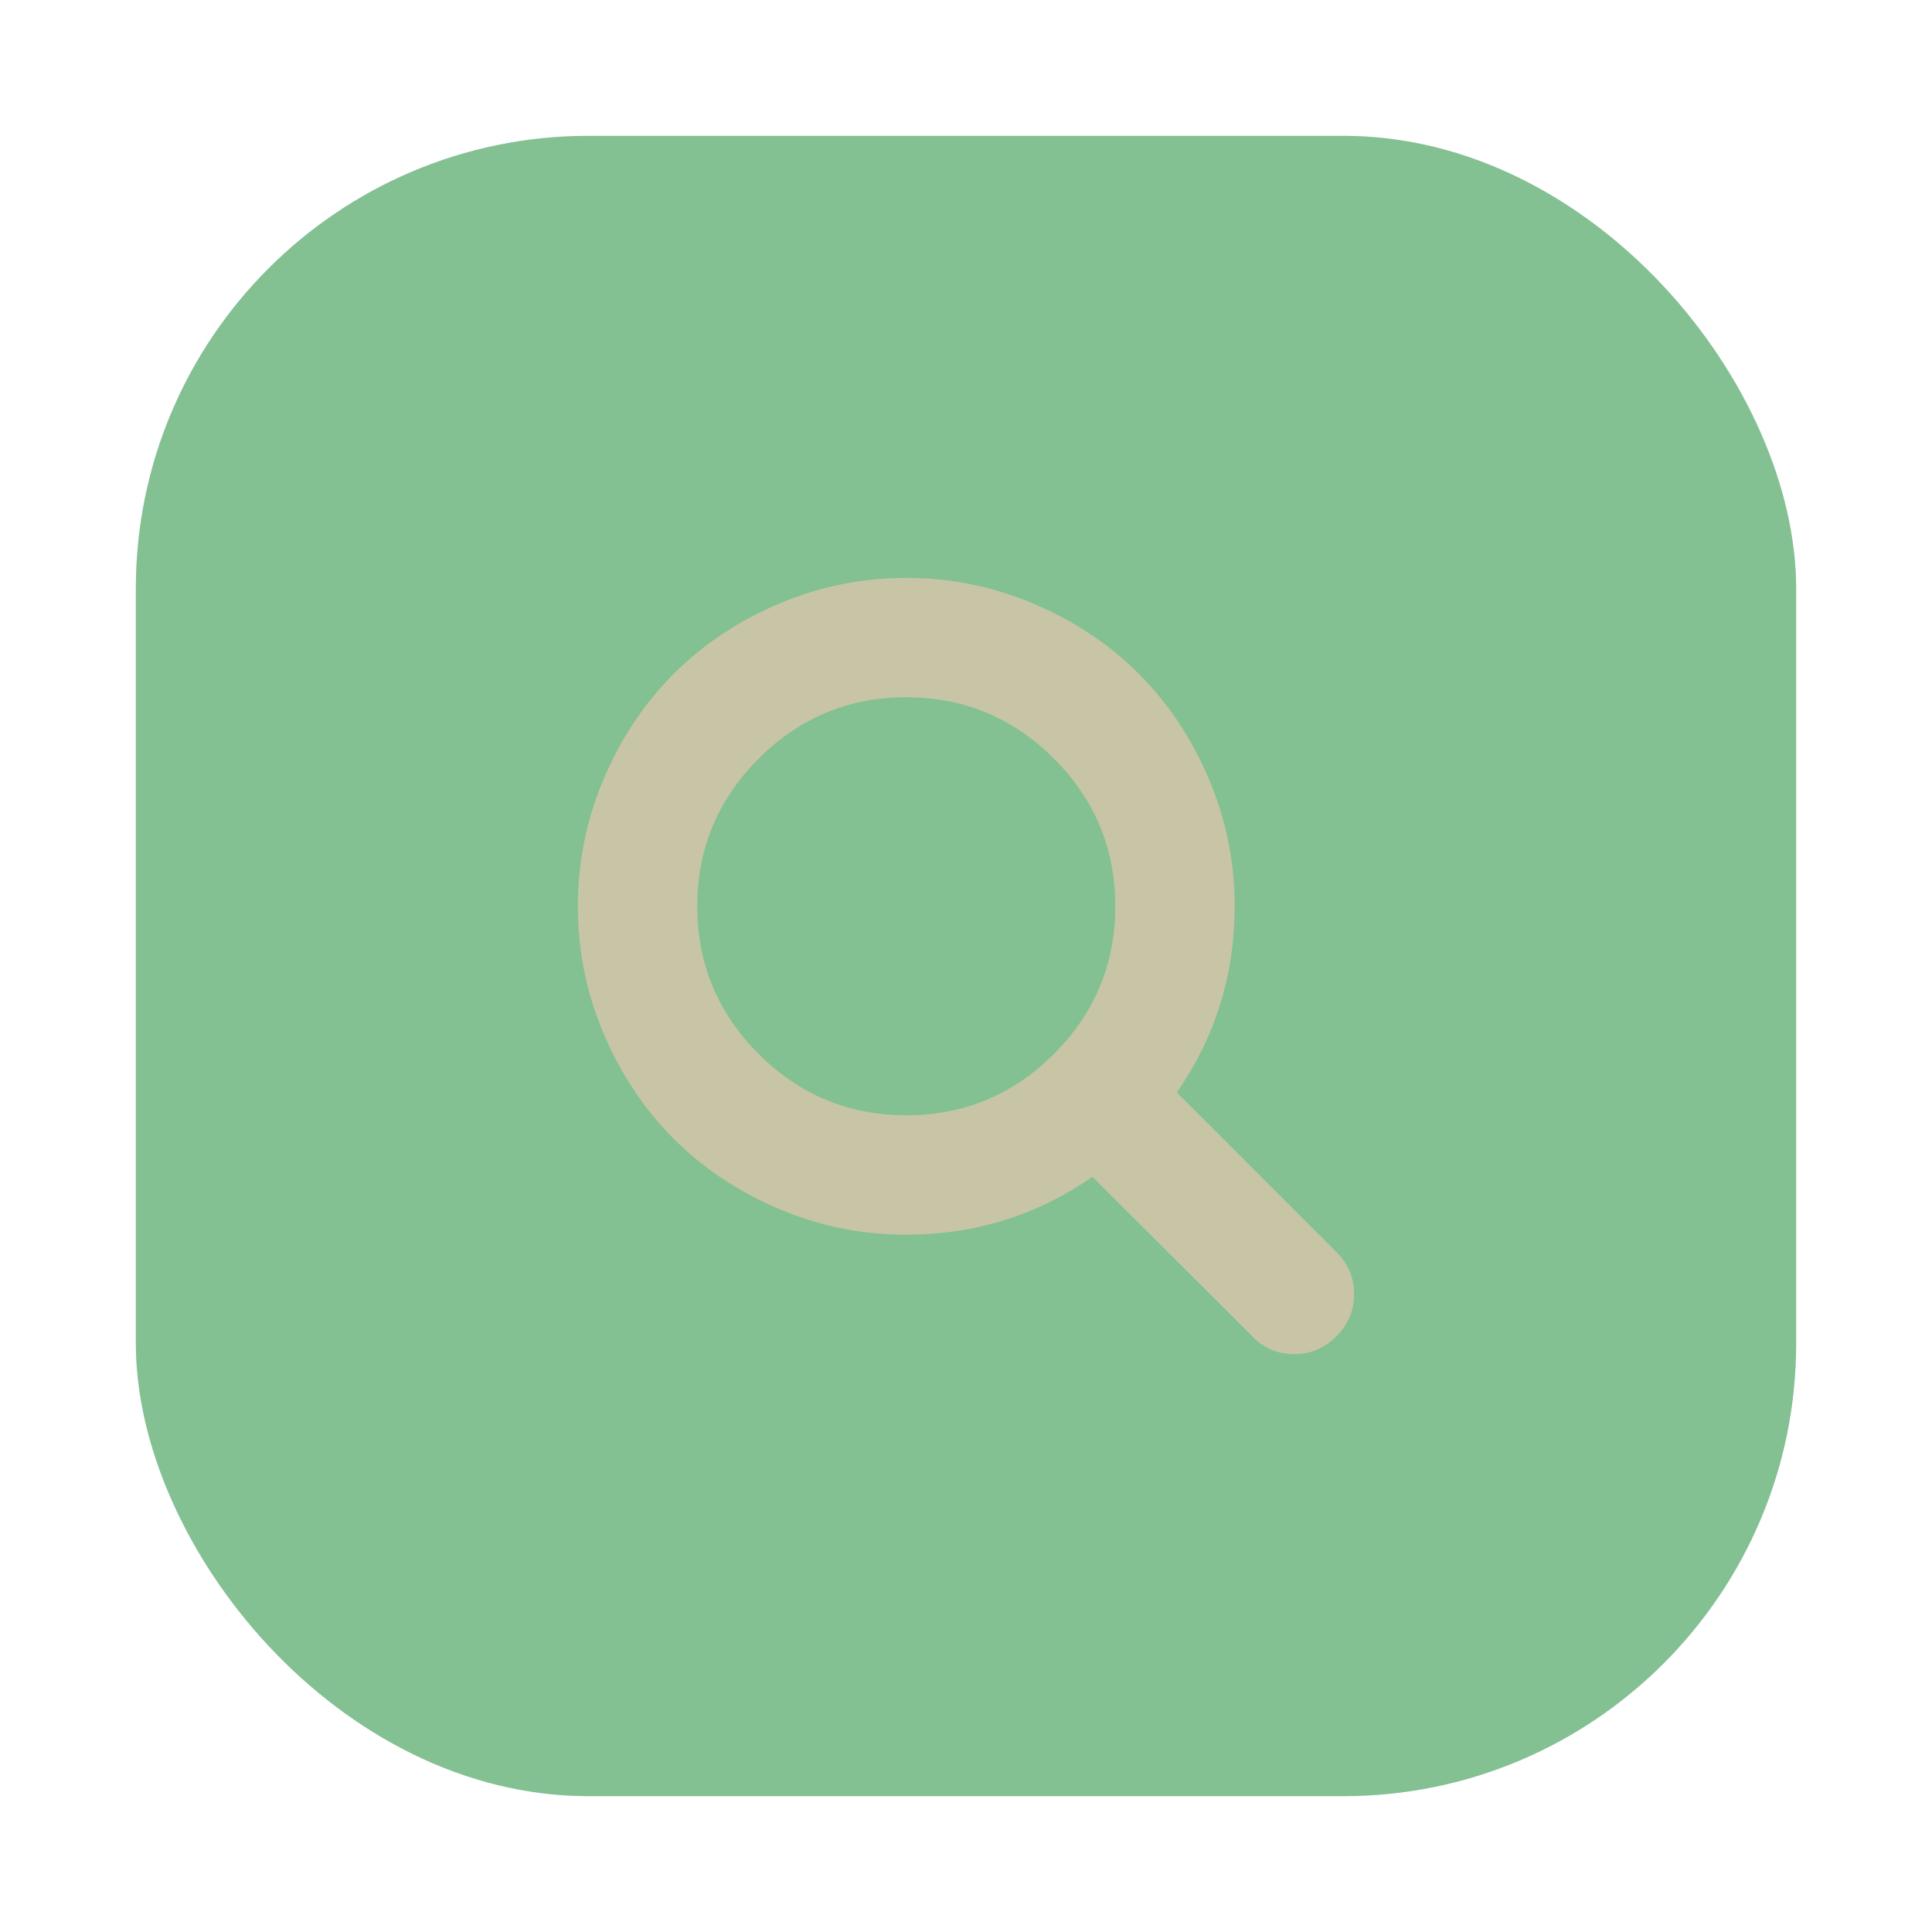 <?xml version="1.0" encoding="UTF-8"?>
<svg width="64" height="64" version="1.1" xmlns="http://www.w3.org/2000/svg" xmlns:cc="http://creativecommons.org/ns#" xmlns:dc="http://purl.org/dc/elements/1.1/" xmlns:rdf="http://www.w3.org/1999/02/22-rdf-syntax-ns#">
 <defs>
  <linearGradient id="b" x1="399.57" x2="399.57" y1="545.8" y2="517.8" gradientTransform="matrix(2.143,0,0,2.143,-826.36,-1107.5)" gradientUnits="userSpaceOnUse">
   <stop stop-color="#495156" offset="0"/>
   <stop stop-color="#495156" offset="1"/>
  </linearGradient>
  <filter id="filter1057" x="-.027" y="-.027" width="1.054" height="1.054" color-interpolation-filters="sRGB">
   <feGaussianBlur stdDeviation="0.619"/>
  </filter>
  <linearGradient id="linearGradient1053" x1="-127" x2="-72" y1="60" y2="5" gradientTransform="translate(131.5 -.51)" gradientUnits="userSpaceOnUse">
   <stop stop-color="#83c092" offset="0"/>
   <stop stop-color="#83c092" offset="1"/>
  </linearGradient>
 </defs>
 <circle cx="32.02" cy="32.044" r="0" fill="url(#b)" stroke-width="1.571"/>
 <rect x="4.5" y="4.5" width="55" height="55" ry="15" fill="#1e2326" filter="url(#filter1057)" opacity=".3" stroke-linecap="round" stroke-width="2.744"/>
 <rect x="4.5" y="4.5" width="55" height="55" ry="15" fill="url(#linearGradient1053)" stroke-linecap="round" stroke-width="2.744"/>
 <path d="m44.285 41.489-5.3-5.3c1.277-1.844 1.916-3.9 1.916-6.166 0-1.473-0.286-2.882-0.858-4.226-0.572-1.345-1.344-2.503-2.318-3.477-0.974-0.974-2.132-1.746-3.477-2.318-1.345-0.572-2.754-0.858-4.227-0.858-1.473 0-2.882 0.286-4.226 0.858-1.345 0.572-2.503 1.344-3.477 2.318-0.974 0.974-1.746 2.133-2.318 3.477-0.572 1.345-0.858 2.753-0.858 4.226s0.286 2.882 0.858 4.226c0.572 1.344 1.344 2.503 2.318 3.477 0.974 0.974 2.133 1.746 3.477 2.318 1.345 0.572 2.753 0.858 4.226 0.858 2.267 0 4.322-0.639 6.166-1.917l5.3 5.285c0.371 0.391 0.834 0.587 1.391 0.587 0.536 0 1-0.196 1.391-0.587 0.391-0.391 0.587-0.855 0.587-1.391 1.9e-4 -0.546-0.19-1.009-0.572-1.391zm-9.372-6.576c-1.355 1.355-2.985 2.032-4.891 2.032-1.906 0-3.536-0.678-4.891-2.032-1.355-1.355-2.032-2.985-2.032-4.891 0-1.906 0.678-3.536 2.032-4.891 1.355-1.355 2.985-2.032 4.891-2.032 1.906 0 3.536 0.678 4.891 2.032 1.355 1.355 2.032 2.985 2.032 4.891 0 1.906-0.678 3.536-2.032 4.891z" fill="#d3c6aa" fill-opacity=".847" stroke-width=".19"/>
</svg>
